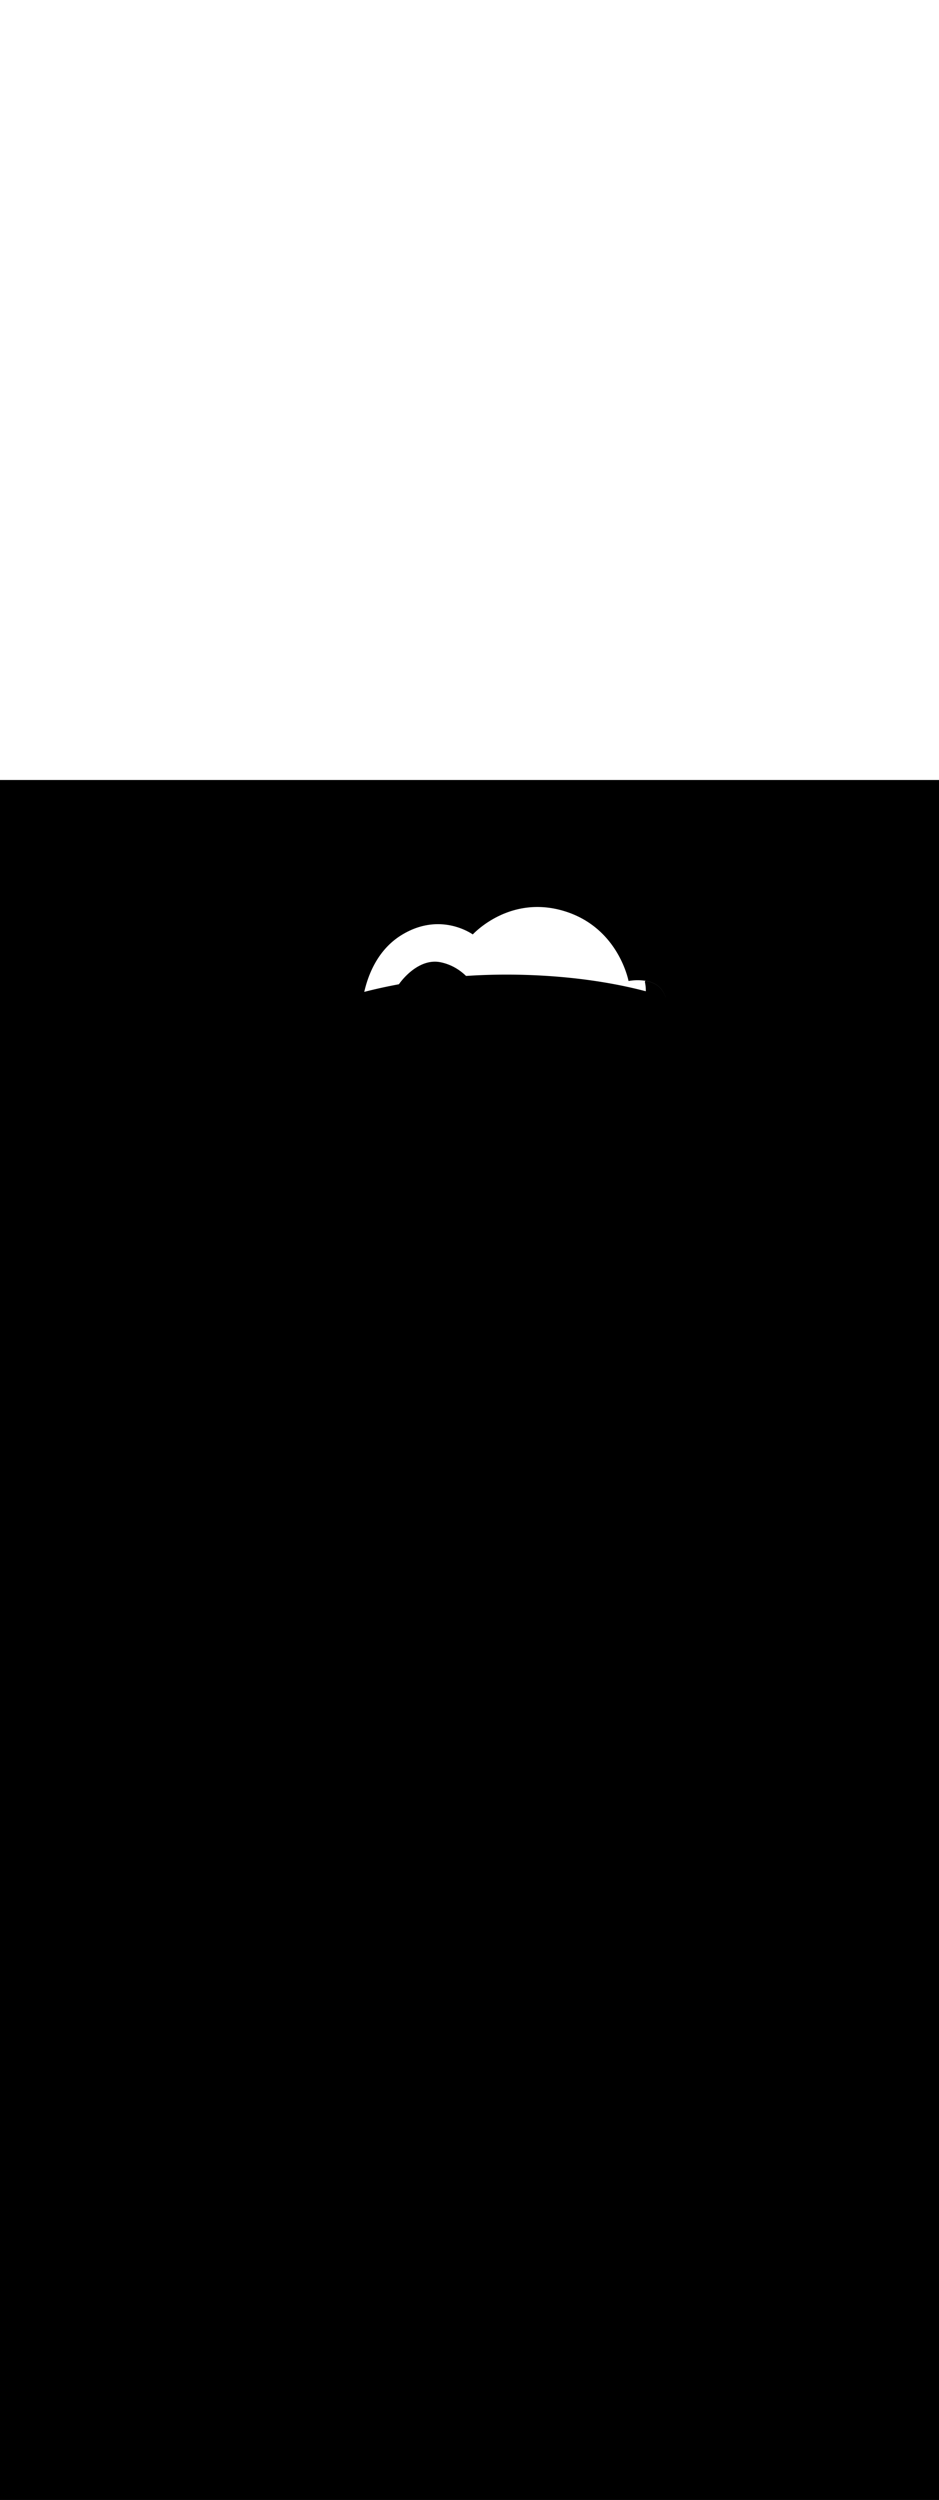 <svg:svg xmlns:svg="http://www.w3.org/2000/svg" id="_0376_explosion" viewBox="0 0 500 500" data-imageid="explosion-21" imageName="Explosion" class="illustrations_image" style="width: 188px;"><svg:rect x="0" y="0" width="100%" height="100%" fill="black" /><svg:g id="white-shapes" style="display:inline;opacity:1"><svg:style style="fill:white;display:inline;opacity:1" fill="white" /><svg:path class="cls-24_explosion-21 targetColor" d="M 251.683 82.111 L 251.68 82.109 L 251.586 82.046 L 251.583 82.044 L 251.479 81.976 L 251.477 81.974 L 251.364 81.901 L 251.361 81.899 L 251.238 81.82 L 251.235 81.819 L 251.104 81.736 L 251.101 81.734 L 250.96 81.646 L 250.957 81.644 L 250.807 81.552 L 250.804 81.551 L 250.644 81.455 L 250.641 81.453 L 250.473 81.353 L 250.47 81.352 L 250.293 81.248 L 250.29 81.247 L 250.104 81.14 L 250.101 81.138 L 249.907 81.029 L 249.903 81.027 L 249.7 80.915 L 249.697 80.913 L 249.485 80.798 L 249.482 80.796 L 249.261 80.679 L 249.258 80.677 L 249.029 80.558 L 249.026 80.556 L 248.789 80.435 L 248.785 80.433 L 248.54 80.31 L 248.536 80.308 L 248.283 80.184 L 248.279 80.182 L 248.018 80.057 L 248.014 80.055 L 247.745 79.929 L 247.741 79.927 L 247.464 79.8 L 247.46 79.798 L 247.175 79.67 L 247.17 79.668 L 246.878 79.541 L 246.873 79.539 L 246.573 79.411 L 246.569 79.409 L 246.261 79.282 L 246.256 79.28 L 245.941 79.153 L 245.936 79.151 L 245.613 79.025 L 245.608 79.023 L 245.278 78.897 L 245.273 78.896 L 244.936 78.771 L 244.931 78.77 L 244.586 78.647 L 244.581 78.645 L 244.229 78.524 L 244.224 78.522 L 243.865 78.403 L 243.86 78.401 L 243.494 78.284 L 243.489 78.282 L 243.116 78.168 L 243.111 78.166 L 242.731 78.054 L 242.726 78.052 L 242.34 77.943 L 242.334 77.941 L 241.941 77.835 L 241.936 77.833 L 241.536 77.73 L 241.53 77.729 L 241.124 77.629 L 241.119 77.628 L 240.706 77.532 L 240.7 77.53 L 240.282 77.439 L 240.275 77.437 L 239.851 77.35 L 239.844 77.348 L 239.413 77.265 L 239.407 77.264 L 238.97 77.186 L 238.964 77.185 L 238.52 77.111 L 238.514 77.11 L 238.065 77.042 L 238.058 77.041 L 237.603 76.978 L 237.597 76.977 L 237.136 76.919 L 237.129 76.919 L 236.663 76.867 L 236.656 76.866 L 236.184 76.821 L 236.177 76.82 L 235.7 76.781 L 235.692 76.781 L 235.21 76.748 L 235.202 76.748 L 234.714 76.722 L 234.707 76.722 L 234.213 76.703 L 234.206 76.703 L 233.707 76.692 L 233.7 76.692 L 233.196 76.688 L 233.188 76.688 L 232.68 76.692 L 232.672 76.692 L 232.158 76.704 L 232.15 76.704 L 231.632 76.724 L 231.624 76.724 L 231.1 76.753 L 231.093 76.753 L 230.564 76.791 L 230.556 76.791 L 230.024 76.837 L 230.016 76.838 L 229.478 76.894 L 229.47 76.894 L 228.928 76.959 L 228.92 76.96 L 228.374 77.034 L 228.366 77.036 L 227.815 77.12 L 227.807 77.121 L 227.252 77.215 L 227.244 77.217 L 226.685 77.321 L 226.677 77.323 L 226.114 77.438 L 226.106 77.44 L 225.539 77.566 L 225.531 77.568 L 224.96 77.705 L 224.951 77.707 L 224.377 77.855 L 224.369 77.857 L 223.79 78.017 L 223.782 78.019 L 223.2 78.191 L 223.191 78.193 L 222.606 78.377 L 222.597 78.379 L 222.008 78.575 L 222 78.578 L 221.407 78.786 L 221.399 78.789 L 220.803 79.009 L 220.795 79.012 L 220.196 79.246 L 220.188 79.249 L 219.585 79.496 L 219.577 79.499 L 218.972 79.76 L 218.964 79.763 L 218.355 80.037 L 218.347 80.04 L 217.736 80.328 L 217.728 80.331 L 217.113 80.633 L 217.106 80.637 L 216.488 80.953 L 216.481 80.957 L 215.861 81.287 L 215.854 81.291 L 215.231 81.637 L 215.224 81.641 L 214.598 82.001 L 214.591 82.005 L 213.963 82.381 L 213.958 82.384 L 213.58 82.617 L 213.575 82.62 L 213.203 82.856 L 213.198 82.859 L 212.83 83.098 L 212.825 83.101 L 212.461 83.344 L 212.456 83.347 L 212.097 83.592 L 212.092 83.596 L 211.737 83.844 L 211.732 83.848 L 211.382 84.099 L 211.377 84.102 L 211.031 84.357 L 211.026 84.36 L 210.684 84.618 L 210.679 84.621 L 210.341 84.881 L 210.337 84.885 L 210.003 85.148 L 209.999 85.151 L 209.67 85.417 L 209.665 85.421 L 209.34 85.689 L 209.336 85.693 L 209.015 85.964 L 209.01 85.967 L 208.694 86.241 L 208.689 86.245 L 208.377 86.521 L 208.372 86.525 L 208.064 86.803 L 208.06 86.807 L 207.755 87.088 L 207.751 87.092 L 207.45 87.375 L 207.446 87.379 L 207.15 87.664 L 207.146 87.668 L 206.853 87.956 L 206.849 87.96 L 206.56 88.25 L 206.557 88.253 L 206.272 88.546 L 206.268 88.549 L 205.987 88.844 L 205.984 88.847 L 205.707 89.144 L 205.703 89.148 L 205.43 89.446 L 205.426 89.45 L 205.157 89.75 L 205.153 89.753 L 204.888 90.055 L 204.884 90.059 L 204.622 90.363 L 204.619 90.367 L 204.361 90.672 L 204.358 90.676 L 204.103 90.983 L 204.1 90.987 L 203.849 91.296 L 203.846 91.3 L 203.599 91.61 L 203.596 91.614 L 203.352 91.926 L 203.349 91.929 L 203.109 92.243 L 203.107 92.246 L 202.87 92.561 L 202.867 92.565 L 202.634 92.881 L 202.632 92.885 L 202.402 93.202 L 202.4 93.206 L 202.174 93.524 L 202.171 93.528 L 201.949 93.848 L 201.946 93.851 L 201.727 94.172 L 201.724 94.176 L 201.509 94.498 L 201.506 94.501 L 201.294 94.824 L 201.292 94.828 L 201.083 95.152 L 201.081 95.155 L 200.875 95.48 L 200.873 95.484 L 200.67 95.809 L 200.668 95.813 L 200.469 96.139 L 200.467 96.143 L 200.271 96.47 L 200.269 96.474 L 200.076 96.801 L 200.074 96.805 L 199.885 97.133 L 199.883 97.137 L 199.697 97.466 L 199.695 97.469 L 199.512 97.799 L 199.51 97.802 L 199.33 98.132 L 199.328 98.135 L 199.151 98.466 L 199.149 98.469 L 198.976 98.8 L 198.974 98.803 L 198.803 99.134 L 198.801 99.137 L 198.634 99.468 L 198.632 99.472 L 198.467 99.803 L 198.465 99.806 L 198.304 100.138 L 198.302 100.141 L 198.143 100.472 L 198.141 100.475 L 197.985 100.807 L 197.984 100.81 L 197.831 101.142 L 197.829 101.145 L 197.679 101.476 L 197.678 101.479 L 197.53 101.81 L 197.529 101.813 L 197.384 102.144 L 197.383 102.147 L 197.241 102.478 L 197.239 102.481 L 197.1 102.811 L 197.099 102.814 L 196.962 103.144 L 196.961 103.147 L 196.827 103.477 L 196.826 103.479 L 196.695 103.808 L 196.694 103.811 L 196.565 104.14 L 196.564 104.143 L 196.438 104.47 L 196.437 104.473 L 196.313 104.8 L 196.312 104.803 L 196.192 105.129 L 196.191 105.132 L 196.072 105.458 L 196.071 105.461 L 195.955 105.785 L 195.954 105.788 L 195.841 106.112 L 195.84 106.115 L 195.729 106.437 L 195.728 106.44 L 195.62 106.762 L 195.619 106.765 L 195.513 107.086 L 195.512 107.088 L 195.408 107.408 L 195.407 107.41 L 195.306 107.729 L 195.305 107.732 L 195.206 108.049 L 195.205 108.051 L 195.108 108.367 L 195.108 108.37 L 195.013 108.684 L 195.012 108.687 L 194.92 109 L 194.919 109.003 L 194.829 109.314 L 194.828 109.317 L 194.74 109.627 L 194.74 109.63 L 194.654 109.938 L 194.653 109.941 L 194.57 110.248 L 194.569 110.25 L 194.487 110.555 L 194.487 110.558 L 194.407 110.861 L 194.407 110.864 L 194.329 111.166 L 194.329 111.168 L 194.253 111.468 L 194.253 111.47 L 194.179 111.768 L 194.178 111.771 L 194.107 112.067 L 194.106 112.069 L 194.037 112.363 L 194.036 112.365 L 193.969 112.657 L 193.968 112.659 L 193.955 112.718 L 194.235 112.646 L 194.236 112.646 L 194.945 112.464 L 194.947 112.464 L 195.66 112.284 L 195.661 112.283 L 196.377 112.105 L 196.379 112.104 L 197.098 111.927 L 197.1 111.927 L 197.823 111.751 L 197.824 111.751 L 198.55 111.576 L 198.552 111.576 L 199.281 111.403 L 199.283 111.403 L 200.016 111.231 L 200.017 111.231 L 200.753 111.061 L 200.755 111.061 L 201.494 110.892 L 201.495 110.892 L 202.238 110.725 L 202.24 110.725 L 202.985 110.56 L 202.987 110.559 L 203.736 110.395 L 203.737 110.395 L 204.489 110.233 L 204.491 110.233 L 205.246 110.072 L 205.248 110.072 L 206.006 109.913 L 206.007 109.912 L 206.769 109.755 L 206.77 109.754 L 207.535 109.599 L 207.536 109.598 L 208.304 109.444 L 208.305 109.444 L 209.076 109.291 L 209.078 109.291 L 209.851 109.14 L 209.853 109.14 L 210.629 108.99 L 210.631 108.99 L 211.41 108.843 L 211.412 108.842 L 212.194 108.696 L 212.195 108.696 L 212.406 108.658 L 212.44 108.61 L 212.442 108.606 L 212.602 108.383 L 212.604 108.38 L 212.77 108.153 L 212.773 108.149 L 212.945 107.919 L 212.947 107.915 L 213.125 107.681 L 213.128 107.677 L 213.312 107.44 L 213.315 107.436 L 213.504 107.196 L 213.507 107.192 L 213.703 106.949 L 213.706 106.945 L 213.907 106.699 L 213.91 106.696 L 214.117 106.447 L 214.12 106.444 L 214.333 106.193 L 214.336 106.19 L 214.555 105.937 L 214.558 105.934 L 214.782 105.68 L 214.785 105.677 L 215.014 105.421 L 215.018 105.418 L 215.252 105.162 L 215.256 105.158 L 215.496 104.901 L 215.499 104.898 L 215.745 104.64 L 215.748 104.637 L 215.999 104.379 L 216.002 104.375 L 216.258 104.118 L 216.262 104.114 L 216.522 103.857 L 216.526 103.853 L 216.792 103.596 L 216.796 103.593 L 217.066 103.337 L 217.07 103.333 L 217.346 103.078 L 217.35 103.074 L 217.63 102.821 L 217.634 102.817 L 217.919 102.565 L 217.924 102.561 L 218.213 102.311 L 218.218 102.307 L 218.512 102.059 L 218.517 102.055 L 218.816 101.81 L 218.82 101.806 L 219.123 101.563 L 219.128 101.559 L 219.436 101.319 L 219.441 101.315 L 219.753 101.078 L 219.758 101.074 L 220.074 100.84 L 220.08 100.836 L 220.4 100.607 L 220.406 100.603 L 220.73 100.377 L 220.736 100.373 L 221.064 100.151 L 221.071 100.147 L 221.403 99.93 L 221.409 99.926 L 221.745 99.713 L 221.752 99.709 L 222.092 99.502 L 222.099 99.498 L 222.443 99.296 L 222.45 99.292 L 222.797 99.095 L 222.805 99.091 L 223.156 98.9 L 223.163 98.896 L 223.518 98.712 L 223.526 98.708 L 223.884 98.529 L 223.892 98.525 L 224.254 98.354 L 224.262 98.35 L 224.627 98.185 L 224.636 98.181 L 225.004 98.023 L 225.013 98.019 L 225.384 97.869 L 225.394 97.865 L 225.768 97.722 L 225.778 97.719 L 226.156 97.584 L 226.166 97.58 L 226.546 97.453 L 226.557 97.45 L 226.94 97.332 L 226.951 97.329 L 227.337 97.219 L 227.348 97.216 L 227.737 97.115 L 227.749 97.112 L 228.141 97.021 L 228.153 97.018 L 228.547 96.936 L 228.559 96.934 L 228.956 96.862 L 228.969 96.86 L 229.368 96.798 L 229.381 96.796 L 229.783 96.744 L 229.796 96.742 L 230.2 96.701 L 230.214 96.7 L 230.62 96.669 L 230.634 96.668 L 231.043 96.648 L 231.057 96.648 L 231.468 96.64 L 231.482 96.64 L 231.895 96.643 L 231.909 96.643 L 232.324 96.658 L 232.339 96.659 L 232.756 96.686 L 232.77 96.687 L 233.189 96.727 L 233.204 96.728 L 233.625 96.781 L 233.639 96.783 L 234.062 96.848 L 234.076 96.85 L 234.501 96.928 L 234.501 96.929 L 234.512 96.93 L 234.935 97.018 L 234.943 97.02 L 235.36 97.114 L 235.368 97.116 L 235.781 97.217 L 235.789 97.219 L 236.196 97.325 L 236.204 97.327 L 236.607 97.439 L 236.615 97.441 L 237.012 97.559 L 237.02 97.561 L 237.413 97.684 L 237.421 97.686 L 237.808 97.815 L 237.816 97.817 L 238.199 97.951 L 238.206 97.953 L 238.584 98.092 L 238.592 98.095 L 238.965 98.238 L 238.972 98.241 L 239.34 98.389 L 239.347 98.392 L 239.711 98.545 L 239.718 98.548 L 240.076 98.705 L 240.083 98.708 L 240.437 98.87 L 240.443 98.873 L 240.792 99.038 L 240.799 99.042 L 241.143 99.211 L 241.15 99.215 L 241.489 99.388 L 241.495 99.392 L 241.83 99.569 L 241.836 99.572 L 242.166 99.753 L 242.172 99.757 L 242.497 99.941 L 242.503 99.944 L 242.823 100.132 L 242.829 100.135 L 243.145 100.326 L 243.151 100.33 L 243.462 100.523 L 243.467 100.527 L 243.774 100.724 L 243.779 100.727 L 244.081 100.927 L 244.086 100.93 L 244.383 101.132 L 244.388 101.136 L 244.681 101.34 L 244.686 101.344 L 244.973 101.55 L 244.979 101.554 L 245.262 101.762 L 245.267 101.766 L 245.545 101.977 L 245.55 101.981 L 245.824 102.193 L 245.828 102.197 L 246.098 102.411 L 246.102 102.415 L 246.367 102.63 L 246.372 102.634 L 246.632 102.851 L 246.636 102.855 L 246.892 103.073 L 246.896 103.077 L 247.148 103.296 L 247.152 103.3 L 247.399 103.52 L 247.403 103.524 L 247.645 103.745 L 247.649 103.749 L 247.887 103.971 L 247.891 103.974 L 248.124 104.197 L 248.128 104.2 L 248.161 104.233 L 248.336 104.221 L 248.338 104.221 L 249.226 104.164 L 249.227 104.164 L 250.117 104.109 L 250.118 104.109 L 251.01 104.056 L 251.012 104.056 L 251.905 104.006 L 251.907 104.006 L 252.802 103.958 L 252.803 103.958 L 253.701 103.912 L 253.702 103.912 L 254.601 103.869 L 254.602 103.869 L 255.503 103.828 L 255.504 103.828 L 256.407 103.79 L 256.408 103.79 L 257.312 103.754 L 257.314 103.754 L 258.219 103.72 L 258.221 103.72 L 259.128 103.689 L 259.129 103.689 L 260.038 103.661 L 260.04 103.661 L 260.95 103.635 L 260.952 103.635 L 261.864 103.611 L 261.865 103.611 L 262.779 103.59 L 262.78 103.59 L 263.696 103.572 L 263.697 103.572 L 264.614 103.556 L 264.615 103.556 L 265.533 103.543 L 265.535 103.543 L 266.454 103.532 L 266.456 103.532 L 267.377 103.524 L 267.378 103.524 L 268.301 103.518 L 268.302 103.518 L 269.226 103.516 L 269.227 103.516 L 270.152 103.515 L 270.154 103.515 L 271.08 103.518 L 271.082 103.518 L 272.01 103.523 L 272.011 103.523 L 272.94 103.531 L 272.942 103.531 L 273.872 103.541 L 273.873 103.541 L 274.805 103.554 L 274.806 103.554 L 275.739 103.57 L 275.741 103.57 L 276.675 103.589 L 276.676 103.589 L 277.611 103.61 L 277.613 103.61 L 278.542 103.634 L 278.543 103.634 L 279.469 103.66 L 279.471 103.66 L 280.394 103.689 L 280.395 103.689 L 281.316 103.72 L 281.317 103.72 L 282.234 103.753 L 282.235 103.753 L 283.15 103.789 L 283.151 103.789 L 284.062 103.827 L 284.064 103.827 L 284.972 103.867 L 284.973 103.867 L 285.878 103.91 L 285.88 103.91 L 286.782 103.954 L 286.783 103.954 L 287.682 104.001 L 287.684 104.001 L 288.58 104.051 L 288.581 104.051 L 289.474 104.102 L 289.476 104.102 L 290.366 104.156 L 290.367 104.156 L 291.254 104.212 L 291.255 104.212 L 292.139 104.27 L 292.14 104.27 L 293.021 104.33 L 293.023 104.33 L 293.9 104.392 L 293.902 104.392 L 294.776 104.457 L 294.778 104.457 L 295.649 104.523 L 295.65 104.523 L 296.519 104.592 L 296.52 104.592 L 297.385 104.663 L 297.387 104.663 L 298.249 104.736 L 298.25 104.736 L 299.109 104.811 L 299.111 104.811 L 299.966 104.888 L 299.968 104.888 L 300.82 104.967 L 300.822 104.967 L 301.671 105.048 L 301.673 105.048 L 302.519 105.131 L 302.52 105.131 L 303.364 105.216 L 303.365 105.216 L 304.205 105.303 L 304.206 105.303 L 305.043 105.392 L 305.044 105.392 L 305.878 105.483 L 305.879 105.484 L 306.71 105.576 L 306.711 105.577 L 307.538 105.671 L 307.54 105.672 L 308.363 105.768 L 308.365 105.768 L 309.185 105.867 L 309.187 105.867 L 310.004 105.968 L 310.006 105.968 L 310.82 106.07 L 310.821 106.071 L 311.632 106.175 L 311.633 106.175 L 312.441 106.281 L 312.442 106.281 L 313.247 106.389 L 313.248 106.389 L 314.049 106.499 L 314.051 106.499 L 314.848 106.611 L 314.85 106.611 L 315.644 106.725 L 315.646 106.725 L 316.437 106.84 L 316.438 106.84 L 317.226 106.957 L 317.227 106.957 L 318.012 107.076 L 318.013 107.076 L 318.794 107.197 L 318.796 107.197 L 319.574 107.319 L 319.575 107.32 L 320.35 107.443 L 320.351 107.444 L 321.122 107.569 L 321.123 107.57 L 321.891 107.697 L 321.893 107.697 L 322.657 107.826 L 322.658 107.826 L 323.419 107.957 L 323.421 107.957 L 324.178 108.09 L 324.18 108.09 L 324.934 108.224 L 324.935 108.224 L 325.686 108.36 L 325.688 108.36 L 326.435 108.497 L 326.436 108.498 L 327.18 108.636 L 327.182 108.637 L 327.922 108.777 L 327.924 108.777 L 328.661 108.919 L 328.662 108.92 L 329.396 109.063 L 329.397 109.063 L 330.127 109.208 L 330.129 109.209 L 330.855 109.355 L 330.857 109.356 L 331.58 109.504 L 331.581 109.504 L 332.301 109.654 L 332.303 109.654 L 333.019 109.805 L 333.02 109.806 L 333.733 109.958 L 333.734 109.959 L 334.444 110.113 L 334.445 110.113 L 335.151 110.268 L 335.152 110.269 L 335.854 110.426 L 335.856 110.426 L 336.554 110.585 L 336.556 110.585 L 337.251 110.745 L 337.252 110.745 L 337.944 110.906 L 337.945 110.907 L 338.633 111.069 L 338.635 111.07 L 339.319 111.234 L 339.321 111.234 L 340.001 111.399 L 340.003 111.4 L 340.68 111.566 L 340.682 111.567 L 341.355 111.735 L 341.357 111.735 L 342.027 111.905 L 342.028 111.905 L 342.695 112.076 L 342.696 112.076 L 343.359 112.248 L 343.361 112.248 L 343.879 112.385 L 343.88 112.373 L 343.881 112.317 L 343.882 112.262 L 343.883 112.206 L 343.883 112.151 L 343.884 112.096 L 343.884 112.04 L 343.884 111.985 L 343.884 111.929 L 343.884 111.874 L 343.884 111.819 L 343.884 111.763 L 343.883 111.708 L 343.882 111.653 L 343.882 111.597 L 343.881 111.542 L 343.879 111.486 L 343.878 111.431 L 343.877 111.376 L 343.875 111.32 L 343.873 111.265 L 343.872 111.209 L 343.87 111.154 L 343.867 111.099 L 343.865 111.043 L 343.863 110.988 L 343.86 110.933 L 343.857 110.877 L 343.854 110.822 L 343.851 110.767 L 343.848 110.711 L 343.845 110.656 L 343.841 110.601 L 343.838 110.545 L 343.834 110.49 L 343.83 110.435 L 343.826 110.379 L 343.822 110.324 L 343.817 110.269 L 343.813 110.213 L 343.808 110.158 L 343.803 110.103 L 343.798 110.048 L 343.793 109.992 L 343.788 109.937 L 343.783 109.882 L 343.777 109.827 L 343.771 109.771 L 343.766 109.716 L 343.76 109.661 L 343.754 109.606 L 343.747 109.551 L 343.741 109.496 L 343.734 109.44 L 343.728 109.385 L 343.721 109.33 L 343.714 109.275 L 343.707 109.22 L 343.699 109.165 L 343.692 109.11 L 343.684 109.055 L 343.677 109 L 343.669 108.945 L 343.661 108.89 L 343.652 108.835 L 343.644 108.78 L 343.636 108.725 L 343.627 108.67 L 343.618 108.615 L 343.609 108.56 L 343.6 108.505 L 343.591 108.45 L 343.582 108.396 L 343.572 108.341 L 343.563 108.286 L 343.553 108.231 L 343.543 108.176 L 343.533 108.122 L 343.523 108.067 L 343.513 108.012 L 343.502 107.957 L 343.492 107.903 L 343.481 107.848 L 343.47 107.794 L 343.459 107.739 L 343.448 107.684 L 343.436 107.63 L 343.425 107.575 L 343.413 107.521 L 343.401 107.466 L 343.393 107.417 L 343.39 107.367 L 343.392 107.318 L 343.398 107.269 L 343.41 107.221 L 343.426 107.174 L 343.447 107.129 L 343.472 107.086 L 343.501 107.046 L 343.534 107.009 L 343.57 106.976 L 343.61 106.946 L 343.652 106.92 L 343.697 106.899 L 343.744 106.882 L 343.792 106.87 L 343.841 106.862 L 343.89 106.86 L 343.939 106.862 L 343.988 106.87 L 344.035 106.882 L 344.063 106.892 L 344.086 106.896 L 344.088 106.896 L 344.184 106.914 L 344.186 106.915 L 344.282 106.933 L 344.285 106.934 L 344.381 106.953 L 344.383 106.953 L 344.479 106.973 L 344.481 106.973 L 344.577 106.993 L 344.58 106.994 L 344.676 107.014 L 344.678 107.015 L 344.774 107.036 L 344.776 107.037 L 344.872 107.058 L 344.875 107.059 L 344.971 107.081 L 344.973 107.082 L 345.069 107.104 L 345.072 107.105 L 345.167 107.128 L 345.17 107.129 L 345.265 107.153 L 345.268 107.153 L 345.364 107.178 L 345.366 107.178 L 345.462 107.203 L 345.464 107.204 L 345.56 107.229 L 345.563 107.23 L 345.658 107.256 L 345.661 107.257 L 345.756 107.284 L 345.759 107.284 L 345.853 107.312 L 345.856 107.312 L 345.951 107.34 L 345.954 107.341 L 346.049 107.369 L 346.052 107.37 L 346.146 107.399 L 346.149 107.4 L 346.244 107.43 L 346.247 107.431 L 346.341 107.461 L 346.344 107.462 L 346.438 107.493 L 346.441 107.494 L 346.535 107.525 L 346.538 107.526 L 346.632 107.558 L 346.635 107.559 L 346.729 107.592 L 346.732 107.593 L 346.825 107.626 L 346.829 107.627 L 346.922 107.661 L 346.925 107.662 L 347.018 107.697 L 347.021 107.698 L 347.114 107.733 L 347.117 107.735 L 347.21 107.77 L 347.213 107.772 L 347.305 107.808 L 347.309 107.809 L 347.401 107.847 L 347.404 107.848 L 347.496 107.886 L 347.499 107.887 L 347.591 107.926 L 347.594 107.927 L 347.686 107.966 L 347.689 107.968 L 347.78 108.008 L 347.783 108.009 L 347.874 108.05 L 347.878 108.051 L 347.968 108.092 L 347.972 108.094 L 348.062 108.136 L 348.065 108.137 L 348.155 108.18 L 348.159 108.182 L 348.248 108.225 L 348.252 108.227 L 348.341 108.271 L 348.345 108.273 L 348.433 108.317 L 348.437 108.319 L 348.526 108.365 L 348.529 108.366 L 348.618 108.413 L 348.621 108.414 L 348.709 108.461 L 348.713 108.463 L 348.8 108.511 L 348.804 108.513 L 348.891 108.561 L 348.895 108.563 L 348.982 108.613 L 348.985 108.615 L 349.072 108.665 L 349.075 108.667 L 349.161 108.717 L 349.165 108.719 L 349.251 108.771 L 349.254 108.773 L 349.34 108.825 L 349.343 108.828 L 349.428 108.881 L 349.432 108.883 L 349.516 108.937 L 349.52 108.939 L 349.604 108.993 L 349.608 108.996 L 349.691 109.051 L 349.695 109.054 L 349.778 109.11 L 349.782 109.112 L 349.865 109.169 L 349.869 109.172 L 349.951 109.229 L 349.955 109.232 L 350.036 109.291 L 350.04 109.293 L 350.121 109.353 L 350.125 109.355 L 350.206 109.415 L 350.21 109.418 L 350.29 109.479 L 350.294 109.482 L 350.373 109.544 L 350.377 109.547 L 350.457 109.609 L 350.46 109.612 L 350.539 109.676 L 350.543 109.679 L 350.621 109.743 L 350.625 109.746 L 350.703 109.811 L 350.706 109.815 L 350.783 109.88 L 350.787 109.884 L 350.864 109.95 L 350.868 109.954 L 350.944 110.021 L 350.947 110.025 L 351.023 110.093 L 351.027 110.097 L 351.102 110.166 L 351.105 110.17 L 351.18 110.24 L 351.183 110.243 L 351.257 110.314 L 351.261 110.318 L 351.334 110.39 L 351.338 110.394 L 351.41 110.467 L 351.414 110.47 L 351.486 110.544 L 351.489 110.548 L 351.561 110.623 L 351.564 110.626 L 351.635 110.702 L 351.638 110.706 L 351.709 110.782 L 351.712 110.786 L 351.782 110.864 L 351.785 110.868 L 351.854 110.946 L 351.857 110.95 L 351.925 111.029 L 351.929 111.033 L 351.996 111.114 L 352 111.118 L 352.067 111.199 L 352.07 111.203 L 352.136 111.285 L 352.139 111.289 L 352.205 111.372 L 352.208 111.377 L 352.273 111.461 L 352.276 111.465 L 352.34 111.55 L 352.343 111.554 L 352.407 111.64 L 352.41 111.644 L 352.472 111.731 L 352.475 111.736 L 352.537 111.824 L 352.54 111.828 L 352.602 111.917 L 352.605 111.921 L 352.665 112.011 L 352.687 112.043 L 352.687 112.044 L 352.709 112.077 L 352.71 112.078 L 352.732 112.111 L 352.733 112.112 L 352.755 112.145 L 352.755 112.146 L 352.777 112.179 L 352.778 112.181 L 352.799 112.214 L 352.8 112.215 L 352.822 112.248 L 352.822 112.249 L 352.844 112.282 L 352.845 112.283 L 352.866 112.316 L 352.867 112.318 L 352.888 112.351 L 352.889 112.352 L 352.91 112.385 L 352.911 112.386 L 352.932 112.42 L 352.932 112.421 L 352.953 112.454 L 352.954 112.455 L 352.975 112.489 L 352.976 112.49 L 352.996 112.524 L 352.997 112.525 L 353.018 112.558 L 353.018 112.559 L 353.039 112.593 L 353.04 112.594 L 353.06 112.628 L 353.061 112.629 L 353.081 112.663 L 353.082 112.664 L 353.102 112.698 L 353.103 112.699 L 353.123 112.733 L 353.124 112.734 L 353.144 112.768 L 353.145 112.769 L 353.165 112.803 L 353.165 112.804 L 353.185 112.838 L 353.186 112.839 L 353.206 112.873 L 353.207 112.874 L 353.226 112.909 L 353.227 112.91 L 353.247 112.944 L 353.247 112.945 L 353.267 112.979 L 353.268 112.98 L 353.287 113.015 L 353.288 113.016 L 353.307 113.05 L 353.308 113.051 L 353.327 113.086 L 353.328 113.087 L 353.347 113.121 L 353.347 113.122 L 353.366 113.157 L 353.367 113.158 L 353.386 113.193 L 353.387 113.194 L 353.406 113.228 L 353.406 113.23 L 353.425 113.264 L 353.426 113.265 L 353.444 113.3 L 353.445 113.301 L 353.463 113.336 L 353.464 113.337 L 353.483 113.372 L 353.483 113.373 L 353.502 113.408 L 353.502 113.409 L 353.52 113.444 L 353.521 113.445 L 353.539 113.48 L 353.54 113.481 L 353.558 113.516 L 353.559 113.517 L 353.577 113.552 L 353.577 113.554 L 353.595 113.588 L 353.596 113.59 L 353.613 113.625 L 353.614 113.626 L 353.632 113.661 L 353.632 113.662 L 353.65 113.698 L 353.651 113.699 L 353.668 113.734 L 353.669 113.735 L 353.686 113.77 L 353.687 113.772 L 353.704 113.807 L 353.704 113.808 L 353.722 113.844 L 353.722 113.845 L 353.739 113.88 L 353.74 113.882 L 353.757 113.917 L 353.757 113.918 L 353.774 113.954 L 353.775 113.955 L 353.792 113.99 L 353.792 113.992 L 353.809 114.027 L 353.809 114.029 L 353.826 114.064 L 353.827 114.065 L 353.843 114.101 L 353.844 114.102 L 353.86 114.138 L 353.861 114.139 L 353.877 114.175 L 353.877 114.176 L 353.893 114.212 L 353.894 114.213 L 353.91 114.249 L 353.911 114.251 L 353.927 114.286 L 353.927 114.288 L 353.943 114.324 L 353.944 114.325 L 353.959 114.361 L 353.96 114.362 L 353.975 114.398 L 353.976 114.399 L 353.992 114.435 L 353.992 114.437 L 354.007 114.473 L 354.008 114.474 L 354.023 114.51 L 354.024 114.512 L 354.039 114.548 L 354.04 114.549 L 354.055 114.585 L 354.055 114.587 L 354.07 114.623 L 354.071 114.624 L 354.086 114.66 L 354.086 114.662 L 354.101 114.698 L 354.102 114.699 L 354.116 114.736 L 354.117 114.737 L 354.131 114.774 L 354.132 114.775 L 354.146 114.811 L 354.147 114.813 L 354.161 114.849 L 354.162 114.851 L 354.176 114.887 L 354.176 114.888 L 354.191 114.925 L 354.191 114.926 L 354.205 114.963 L 354.206 114.964 L 354.22 115.001 L 354.22 115.002 L 354.234 115.039 L 354.234 115.04 L 354.248 115.077 L 354.249 115.078 L 354.262 115.115 L 354.263 115.117 L 354.276 115.153 L 354.277 115.155 L 354.29 115.192 L 354.291 115.193 L 354.304 115.23 L 354.304 115.231 L 354.317 115.268 L 354.318 115.27 L 354.331 115.307 L 354.331 115.308 L 354.344 115.345 L 354.345 115.346 L 354.358 115.383 L 354.358 115.385 L 354.371 115.422 L 354.371 115.423 L 354.383 115.458 L 354.394 115.461 L 354.393 115.458 L 354.392 115.457 L 354.379 115.42 L 354.379 115.418 L 354.366 115.381 L 354.365 115.38 L 354.352 115.342 L 354.352 115.341 L 354.339 115.304 L 354.338 115.302 L 354.325 115.265 L 354.324 115.264 L 354.311 115.227 L 354.311 115.225 L 354.297 115.188 L 354.297 115.187 L 354.283 115.15 L 354.282 115.148 L 354.269 115.111 L 354.268 115.11 L 354.254 115.073 L 354.254 115.072 L 354.24 115.035 L 354.24 115.033 L 354.225 114.996 L 354.225 114.995 L 354.211 114.958 L 354.21 114.957 L 354.196 114.92 L 354.196 114.919 L 354.181 114.882 L 354.181 114.88 L 354.166 114.844 L 354.166 114.842 L 354.151 114.806 L 354.151 114.804 L 354.136 114.768 L 354.136 114.766 L 354.121 114.73 L 354.12 114.728 L 354.106 114.692 L 354.105 114.69 L 354.09 114.654 L 354.09 114.653 L 354.075 114.616 L 354.074 114.615 L 354.059 114.578 L 354.058 114.577 L 354.043 114.54 L 354.043 114.539 L 354.027 114.503 L 354.027 114.501 L 354.011 114.465 L 354.011 114.464 L 353.995 114.427 L 353.995 114.426 L 353.979 114.39 L 353.978 114.389 L 353.963 114.352 L 353.962 114.351 L 353.946 114.315 L 353.946 114.314 L 353.93 114.277 L 353.929 114.276 L 353.913 114.24 L 353.913 114.239 L 353.897 114.203 L 353.896 114.201 L 353.88 114.165 L 353.879 114.164 L 353.863 114.128 L 353.862 114.127 L 353.846 114.091 L 353.845 114.09 L 353.829 114.054 L 353.828 114.053 L 353.811 114.017 L 353.811 114.015 L 353.794 113.98 L 353.794 113.978 L 353.777 113.943 L 353.776 113.941 L 353.759 113.906 L 353.759 113.904 L 353.742 113.869 L 353.741 113.868 L 353.724 113.832 L 353.723 113.831 L 353.706 113.795 L 353.705 113.794 L 353.688 113.758 L 353.687 113.757 L 353.67 113.722 L 353.669 113.721 L 353.652 113.685 L 353.651 113.684 L 353.634 113.648 L 353.633 113.647 L 353.615 113.612 L 353.615 113.611 L 353.597 113.575 L 353.596 113.574 L 353.578 113.539 L 353.578 113.538 L 353.56 113.503 L 353.559 113.501 L 353.541 113.466 L 353.54 113.465 L 353.522 113.43 L 353.521 113.429 L 353.503 113.394 L 353.503 113.393 L 353.484 113.358 L 353.483 113.356 L 353.465 113.321 L 353.464 113.32 L 353.446 113.285 L 353.445 113.284 L 353.426 113.249 L 353.426 113.248 L 353.407 113.213 L 353.406 113.212 L 353.387 113.177 L 353.387 113.176 L 353.368 113.142 L 353.367 113.14 L 353.348 113.106 L 353.347 113.105 L 353.328 113.07 L 353.328 113.069 L 353.308 113.034 L 353.308 113.033 L 353.288 112.999 L 353.288 112.998 L 353.268 112.963 L 353.267 112.962 L 353.248 112.928 L 353.247 112.926 L 353.228 112.892 L 353.227 112.891 L 353.207 112.857 L 353.206 112.856 L 353.187 112.821 L 353.186 112.82 L 353.166 112.786 L 353.165 112.785 L 353.145 112.751 L 353.144 112.75 L 353.124 112.716 L 353.124 112.714 L 353.103 112.681 L 353.103 112.679 L 353.082 112.645 L 353.082 112.644 L 353.061 112.61 L 353.061 112.609 L 353.04 112.576 L 353.039 112.574 L 353.019 112.541 L 353.018 112.539 L 352.997 112.506 L 352.997 112.505 L 352.976 112.471 L 352.975 112.47 L 352.954 112.436 L 352.954 112.435 L 352.933 112.402 L 352.932 112.4 L 352.911 112.367 L 352.91 112.366 L 352.889 112.333 L 352.888 112.331 L 352.867 112.298 L 352.866 112.297 L 352.845 112.264 L 352.844 112.262 L 352.823 112.229 L 352.822 112.228 L 352.8 112.195 L 352.8 112.194 L 352.778 112.161 L 352.777 112.16 L 352.755 112.127 L 352.755 112.125 L 352.733 112.093 L 352.732 112.091 L 352.71 112.058 L 352.709 112.057 L 352.687 112.024 L 352.687 112.023 L 352.665 111.991 L 352.605 111.901 L 352.602 111.897 L 352.54 111.808 L 352.537 111.804 L 352.475 111.716 L 352.472 111.711 L 352.41 111.624 L 352.407 111.62 L 352.343 111.534 L 352.34 111.53 L 352.276 111.445 L 352.273 111.441 L 352.208 111.357 L 352.205 111.352 L 352.139 111.269 L 352.136 111.265 L 352.07 111.183 L 352.067 111.179 L 352 111.098 L 351.996 111.094 L 351.929 111.013 L 351.925 111.009 L 351.857 110.93 L 351.854 110.926 L 351.785 110.848 L 351.782 110.844 L 351.712 110.766 L 351.709 110.762 L 351.638 110.686 L 351.635 110.682 L 351.564 110.606 L 351.561 110.603 L 351.489 110.528 L 351.486 110.524 L 351.414 110.45 L 351.41 110.447 L 351.338 110.374 L 351.334 110.37 L 351.261 110.298 L 351.257 110.294 L 351.183 110.223 L 351.18 110.22 L 351.105 110.15 L 351.102 110.146 L 351.027 110.077 L 351.023 110.073 L 350.947 110.005 L 350.944 110.001 L 350.868 109.934 L 350.864 109.93 L 350.787 109.864 L 350.783 109.86 L 350.706 109.795 L 350.703 109.791 L 350.625 109.726 L 350.621 109.723 L 350.543 109.659 L 350.539 109.656 L 350.46 109.592 L 350.457 109.589 L 350.377 109.527 L 350.373 109.524 L 350.294 109.462 L 350.29 109.459 L 350.21 109.398 L 350.206 109.395 L 350.125 109.335 L 350.121 109.333 L 350.04 109.273 L 350.036 109.271 L 349.955 109.212 L 349.951 109.209 L 349.869 109.152 L 349.865 109.149 L 349.782 109.092 L 349.778 109.09 L 349.695 109.034 L 349.691 109.031 L 349.608 108.976 L 349.604 108.973 L 349.52 108.919 L 349.516 108.917 L 349.432 108.863 L 349.428 108.861 L 349.343 108.808 L 349.34 108.805 L 349.254 108.753 L 349.251 108.751 L 349.165 108.699 L 349.161 108.697 L 349.075 108.647 L 349.072 108.645 L 348.985 108.595 L 348.982 108.593 L 348.895 108.543 L 348.891 108.541 L 348.804 108.493 L 348.8 108.491 L 348.713 108.443 L 348.709 108.441 L 348.621 108.394 L 348.618 108.393 L 348.529 108.346 L 348.526 108.345 L 348.437 108.299 L 348.433 108.297 L 348.345 108.253 L 348.341 108.251 L 348.252 108.207 L 348.248 108.205 L 348.159 108.162 L 348.155 108.16 L 348.065 108.117 L 348.062 108.116 L 347.972 108.074 L 347.968 108.072 L 347.878 108.031 L 347.874 108.03 L 347.783 107.989 L 347.78 107.988 L 347.689 107.948 L 347.686 107.946 L 347.594 107.907 L 347.591 107.906 L 347.499 107.867 L 347.496 107.866 L 347.404 107.828 L 347.401 107.827 L 347.309 107.789 L 347.305 107.788 L 347.213 107.752 L 347.21 107.75 L 347.117 107.715 L 347.114 107.713 L 347.021 107.678 L 347.018 107.677 L 346.925 107.642 L 346.922 107.641 L 346.829 107.607 L 346.825 107.606 L 346.732 107.573 L 346.729 107.572 L 346.635 107.539 L 346.632 107.538 L 346.538 107.506 L 346.535 107.505 L 346.441 107.474 L 346.438 107.473 L 346.344 107.442 L 346.341 107.441 L 346.247 107.411 L 346.244 107.41 L 346.149 107.38 L 346.146 107.379 L 346.052 107.35 L 346.049 107.349 L 345.954 107.321 L 345.951 107.32 L 345.856 107.292 L 345.853 107.292 L 345.759 107.264 L 345.756 107.264 L 345.661 107.237 L 345.658 107.236 L 345.563 107.21 L 345.56 107.209 L 345.464 107.184 L 345.462 107.183 L 345.366 107.158 L 345.364 107.158 L 345.268 107.133 L 345.265 107.133 L 345.17 107.109 L 345.167 107.108 L 345.072 107.085 L 345.069 107.084 L 344.973 107.062 L 344.971 107.061 L 344.875 107.039 L 344.872 107.038 L 344.776 107.017 L 344.774 107.016 L 344.678 106.995 L 344.676 106.994 L 344.58 106.974 L 344.577 106.973 L 344.481 106.953 L 344.479 106.953 L 344.383 106.933 L 344.381 106.933 L 344.285 106.914 L 344.282 106.913 L 344.186 106.895 L 344.184 106.894 L 344.088 106.876 L 344.086 106.876 L 343.99 106.858 L 343.978 106.856 L 343.882 106.841 L 343.88 106.841 L 343.784 106.826 L 343.782 106.825 L 343.686 106.811 L 343.684 106.811 L 343.587 106.796 L 343.586 106.796 L 343.489 106.782 L 343.487 106.782 L 343.391 106.768 L 343.389 106.768 L 343.292 106.755 L 343.291 106.755 L 343.194 106.742 L 343.192 106.741 L 343.095 106.729 L 343.094 106.729 L 342.997 106.717 L 342.995 106.716 L 342.898 106.704 L 342.897 106.704 L 342.8 106.693 L 342.798 106.693 L 342.701 106.681 L 342.7 106.681 L 342.603 106.67 L 342.601 106.67 L 342.504 106.66 L 342.502 106.659 L 342.405 106.649 L 342.404 106.649 L 342.307 106.639 L 342.305 106.639 L 342.208 106.63 L 342.206 106.63 L 342.109 106.62 L 342.107 106.62 L 342.01 106.612 L 342.009 106.611 L 341.912 106.603 L 341.91 106.603 L 341.813 106.595 L 341.811 106.595 L 341.714 106.587 L 341.712 106.587 L 341.615 106.579 L 341.613 106.579 L 341.516 106.572 L 341.514 106.572 L 341.417 106.565 L 341.415 106.565 L 341.318 106.559 L 341.317 106.559 L 341.219 106.553 L 341.218 106.553 L 341.12 106.547 L 341.119 106.547 L 341.021 106.541 L 341.02 106.541 L 340.922 106.536 L 340.921 106.536 L 340.823 106.532 L 340.822 106.531 L 340.724 106.527 L 340.723 106.527 L 340.625 106.523 L 340.624 106.523 L 340.526 106.519 L 340.525 106.519 L 340.427 106.516 L 340.425 106.516 L 340.328 106.513 L 340.326 106.513 L 340.229 106.51 L 340.227 106.51 L 340.13 106.508 L 340.128 106.508 L 340.031 106.506 L 340.029 106.506 L 339.932 106.505 L 339.93 106.505 L 339.833 106.503 L 339.831 106.503 L 339.734 106.502 L 339.732 106.502 L 339.634 106.502 L 339.633 106.502 L 339.535 106.502 L 339.534 106.502 L 339.436 106.502 L 339.434 106.502 L 339.337 106.502 L 339.335 106.502 L 339.238 106.503 L 339.236 106.503 L 339.139 106.504 L 339.137 106.504 L 339.04 106.506 L 339.038 106.506 L 338.941 106.508 L 338.939 106.508 L 338.842 106.51 L 338.84 106.51 L 338.742 106.513 L 338.741 106.513 L 338.643 106.516 L 338.642 106.516 L 338.544 106.519 L 338.543 106.519 L 338.445 106.522 L 338.443 106.522 L 338.346 106.526 L 338.344 106.526 L 338.247 106.531 L 338.245 106.531 L 338.148 106.535 L 338.146 106.536 L 338.049 106.54 L 338.047 106.541 L 337.95 106.546 L 337.948 106.546 L 337.851 106.552 L 337.849 106.552 L 337.752 106.558 L 337.75 106.558 L 337.653 106.564 L 337.651 106.564 L 337.554 106.571 L 337.552 106.571 L 337.455 106.578 L 337.453 106.578 L 337.356 106.585 L 337.355 106.586 L 337.257 106.593 L 337.256 106.593 L 337.158 106.601 L 337.157 106.602 L 337.06 106.61 L 337.058 106.61 L 336.961 106.619 L 336.959 106.619 L 336.862 106.628 L 336.86 106.628 L 336.763 106.638 L 336.761 106.638 L 336.664 106.648 L 336.663 106.648 L 336.566 106.658 L 336.564 106.658 L 336.467 106.668 L 336.465 106.669 L 336.368 106.679 L 336.367 106.68 L 336.27 106.691 L 336.268 106.691 L 336.171 106.702 L 336.169 106.703 L 336.072 106.714 L 336.071 106.715 L 335.974 106.727 L 335.972 106.727 L 335.875 106.739 L 335.874 106.74 L 335.777 106.752 L 335.775 106.753 L 335.678 106.766 L 335.677 106.766 L 335.58 106.78 L 335.578 106.78 L 335.482 106.794 L 335.48 106.794 L 335.383 106.808 L 335.382 106.808 L 335.285 106.823 L 335.283 106.823 L 335.187 106.838 L 335.185 106.838 L 335.088 106.854 L 335.087 106.854 L 334.99 106.869 L 334.989 106.87 L 334.892 106.886 L 334.89 106.886 L 334.794 106.902 L 334.792 106.903 L 334.696 106.919 L 334.694 106.919 L 334.693 106.92 L 334.68 106.859 L 334.679 106.857 L 334.648 106.719 L 334.648 106.716 L 334.613 106.563 L 334.612 106.56 L 334.573 106.393 L 334.573 106.39 L 334.529 106.209 L 334.529 106.206 L 334.481 106.01 L 334.48 106.007 L 334.427 105.798 L 334.427 105.795 L 334.369 105.573 L 334.369 105.57 L 334.306 105.334 L 334.306 105.332 L 334.239 105.083 L 334.238 105.08 L 334.165 104.82 L 334.165 104.817 L 334.087 104.544 L 334.086 104.541 L 334.003 104.256 L 334.002 104.253 L 333.914 103.957 L 333.913 103.954 L 333.819 103.646 L 333.818 103.643 L 333.719 103.325 L 333.718 103.321 L 333.613 102.993 L 333.611 102.989 L 333.5 102.65 L 333.499 102.647 L 333.382 102.297 L 333.381 102.294 L 333.257 101.935 L 333.256 101.931 L 333.126 101.563 L 333.125 101.56 L 332.989 101.182 L 332.987 101.178 L 332.845 100.792 L 332.843 100.788 L 332.694 100.394 L 332.693 100.39 L 332.537 99.987 L 332.535 99.983 L 332.372 99.572 L 332.371 99.568 L 332.201 99.15 L 332.199 99.146 L 332.022 98.72 L 332.021 98.716 L 331.836 98.283 L 331.835 98.279 L 331.643 97.839 L 331.641 97.835 L 331.442 97.389 L 331.44 97.385 L 331.234 96.933 L 331.232 96.929 L 331.018 96.471 L 331.016 96.466 L 330.794 96.003 L 330.791 95.999 L 330.561 95.53 L 330.559 95.526 L 330.321 95.052 L 330.319 95.047 L 330.073 94.569 L 330.07 94.565 L 329.816 94.082 L 329.814 94.078 L 329.551 93.591 L 329.548 93.586 L 329.277 93.096 L 329.274 93.091 L 328.994 92.597 L 328.991 92.593 L 328.703 92.096 L 328.7 92.091 L 328.402 91.591 L 328.399 91.587 L 328.093 91.084 L 328.09 91.08 L 327.774 90.575 L 327.771 90.57 L 327.446 90.064 L 327.443 90.059 L 327.108 89.551 L 327.105 89.546 L 326.761 89.036 L 326.758 89.032 L 326.404 88.521 L 326.401 88.516 L 326.038 88.005 L 326.034 88 L 325.661 87.488 L 325.657 87.483 L 325.275 86.972 L 325.271 86.967 L 324.878 86.455 L 324.874 86.45 L 324.471 85.939 L 324.467 85.934 L 324.053 85.423 L 324.049 85.418 L 323.625 84.909 L 323.621 84.904 L 323.187 84.396 L 323.182 84.391 L 322.737 83.885 L 322.733 83.879 L 322.277 83.375 L 322.272 83.37 L 321.806 82.868 L 321.801 82.863 L 321.323 82.363 L 321.318 82.358 L 320.829 81.862 L 320.824 81.857 L 320.324 81.363 L 320.319 81.358 L 319.808 80.868 L 319.802 80.863 L 319.28 80.377 L 319.274 80.372 L 318.74 79.89 L 318.734 79.885 L 318.188 79.407 L 318.182 79.402 L 317.624 78.929 L 317.618 78.924 L 317.048 78.456 L 317.042 78.451 L 316.46 77.988 L 316.454 77.983 L 315.86 77.526 L 315.854 77.521 L 315.247 77.07 L 315.241 77.065 L 314.622 76.62 L 314.615 76.615 L 313.984 76.177 L 313.977 76.172 L 313.333 75.74 L 313.327 75.736 L 312.67 75.311 L 312.663 75.306 L 311.993 74.889 L 311.986 74.884 L 311.304 74.475 L 311.296 74.47 L 310.601 74.069 L 310.593 74.064 L 309.884 73.671 L 309.877 73.667 L 309.155 73.282 L 309.147 73.278 L 308.411 72.902 L 308.404 72.898 L 307.654 72.531 L 307.647 72.527 L 306.884 72.17 L 306.876 72.166 L 306.099 71.819 L 306.091 71.815 L 305.3 71.478 L 305.292 71.474 L 304.487 71.147 L 304.479 71.144 L 303.66 70.827 L 303.652 70.824 L 302.819 70.519 L 302.811 70.516 L 301.963 70.221 L 301.955 70.219 L 301.093 69.936 L 301.084 69.933 L 300.208 69.662 L 300.199 69.66 L 300.199 69.66 L 299.318 69.404 L 299.31 69.402 L 298.435 69.165 L 298.426 69.163 L 297.558 68.943 L 297.549 68.941 L 296.687 68.739 L 296.679 68.737 L 295.823 68.552 L 295.814 68.551 L 294.965 68.383 L 294.956 68.381 L 294.114 68.23 L 294.105 68.228 L 293.269 68.093 L 293.26 68.092 L 292.43 67.972 L 292.422 67.971 L 291.599 67.868 L 291.59 67.867 L 290.774 67.778 L 290.765 67.777 L 289.956 67.704 L 289.947 67.703 L 289.145 67.644 L 289.136 67.644 L 288.34 67.599 L 288.332 67.599 L 287.543 67.568 L 287.535 67.568 L 286.753 67.551 L 286.744 67.551 L 285.97 67.547 L 285.961 67.547 L 285.194 67.557 L 285.186 67.557 L 284.425 67.579 L 284.417 67.579 L 283.664 67.614 L 283.656 67.614 L 282.91 67.661 L 282.902 67.661 L 282.163 67.72 L 282.155 67.72 L 281.424 67.79 L 281.416 67.791 L 280.693 67.872 L 280.685 67.873 L 279.969 67.965 L 279.961 67.966 L 279.253 68.068 L 279.245 68.069 L 278.544 68.181 L 278.536 68.183 L 277.843 68.305 L 277.836 68.306 L 277.15 68.438 L 277.143 68.44 L 276.465 68.58 L 276.458 68.582 L 275.788 68.732 L 275.781 68.734 L 275.119 68.892 L 275.112 68.894 L 274.458 69.06 L 274.451 69.062 L 273.806 69.237 L 273.799 69.239 L 273.161 69.421 L 273.154 69.423 L 272.525 69.612 L 272.518 69.614 L 271.897 69.811 L 271.89 69.813 L 271.277 70.016 L 271.27 70.018 L 270.666 70.227 L 270.659 70.23 L 270.063 70.445 L 270.057 70.447 L 269.469 70.668 L 269.463 70.671 L 268.883 70.897 L 268.877 70.9 L 268.306 71.131 L 268.3 71.134 L 267.737 71.37 L 267.732 71.372 L 267.178 71.613 L 267.172 71.616 L 266.627 71.86 L 266.622 71.863 L 266.085 72.112 L 266.08 72.114 L 265.552 72.366 L 265.547 72.369 L 265.028 72.624 L 265.023 72.626 L 264.513 72.885 L 264.508 72.887 L 264.007 73.148 L 264.002 73.15 L 263.51 73.413 L 263.505 73.416 L 263.022 73.68 L 263.018 73.683 L 262.544 73.949 L 262.539 73.952 L 262.075 74.219 L 262.07 74.222 L 261.615 74.49 L 261.611 74.493 L 261.164 74.762 L 261.16 74.764 L 260.723 75.033 L 260.719 75.036 L 260.292 75.305 L 260.288 75.308 L 259.87 75.577 L 259.866 75.579 L 259.458 75.847 L 259.454 75.85 L 259.055 76.117 L 259.051 76.12 L 258.662 76.386 L 258.658 76.388 L 258.279 76.652 L 258.275 76.655 L 257.906 76.917 L 257.902 76.92 L 257.542 77.18 L 257.539 77.182 L 257.188 77.44 L 257.185 77.442 L 256.845 77.697 L 256.842 77.699 L 256.511 77.951 L 256.508 77.953 L 256.188 78.201 L 256.185 78.203 L 255.875 78.447 L 255.872 78.45 L 255.571 78.689 L 255.568 78.692 L 255.279 78.927 L 255.276 78.93 L 254.996 79.16 L 254.993 79.162 L 254.724 79.388 L 254.721 79.39 L 254.462 79.61 L 254.459 79.612 L 254.211 79.826 L 254.208 79.829 L 253.97 80.037 L 253.967 80.039 L 253.74 80.24 L 253.737 80.243 L 253.52 80.437 L 253.517 80.44 L 253.311 80.628 L 253.309 80.63 L 253.113 80.81 L 253.11 80.812 L 252.925 80.985 L 252.923 80.987 L 252.749 81.152 L 252.746 81.154 L 252.583 81.311 L 252.581 81.313 L 252.428 81.461 L 252.426 81.463 L 252.285 81.602 L 252.282 81.604 L 252.152 81.733 L 252.15 81.735 L 252.03 81.855 L 252.028 81.857 L 251.92 81.967 L 251.918 81.969 L 251.821 82.069 L 251.819 82.071 L 251.742 82.151 L 251.683 82.111 Z" style="fill:white;display:inline;opacity:1" id="element_382" fill="white" /></svg:g></svg:svg>